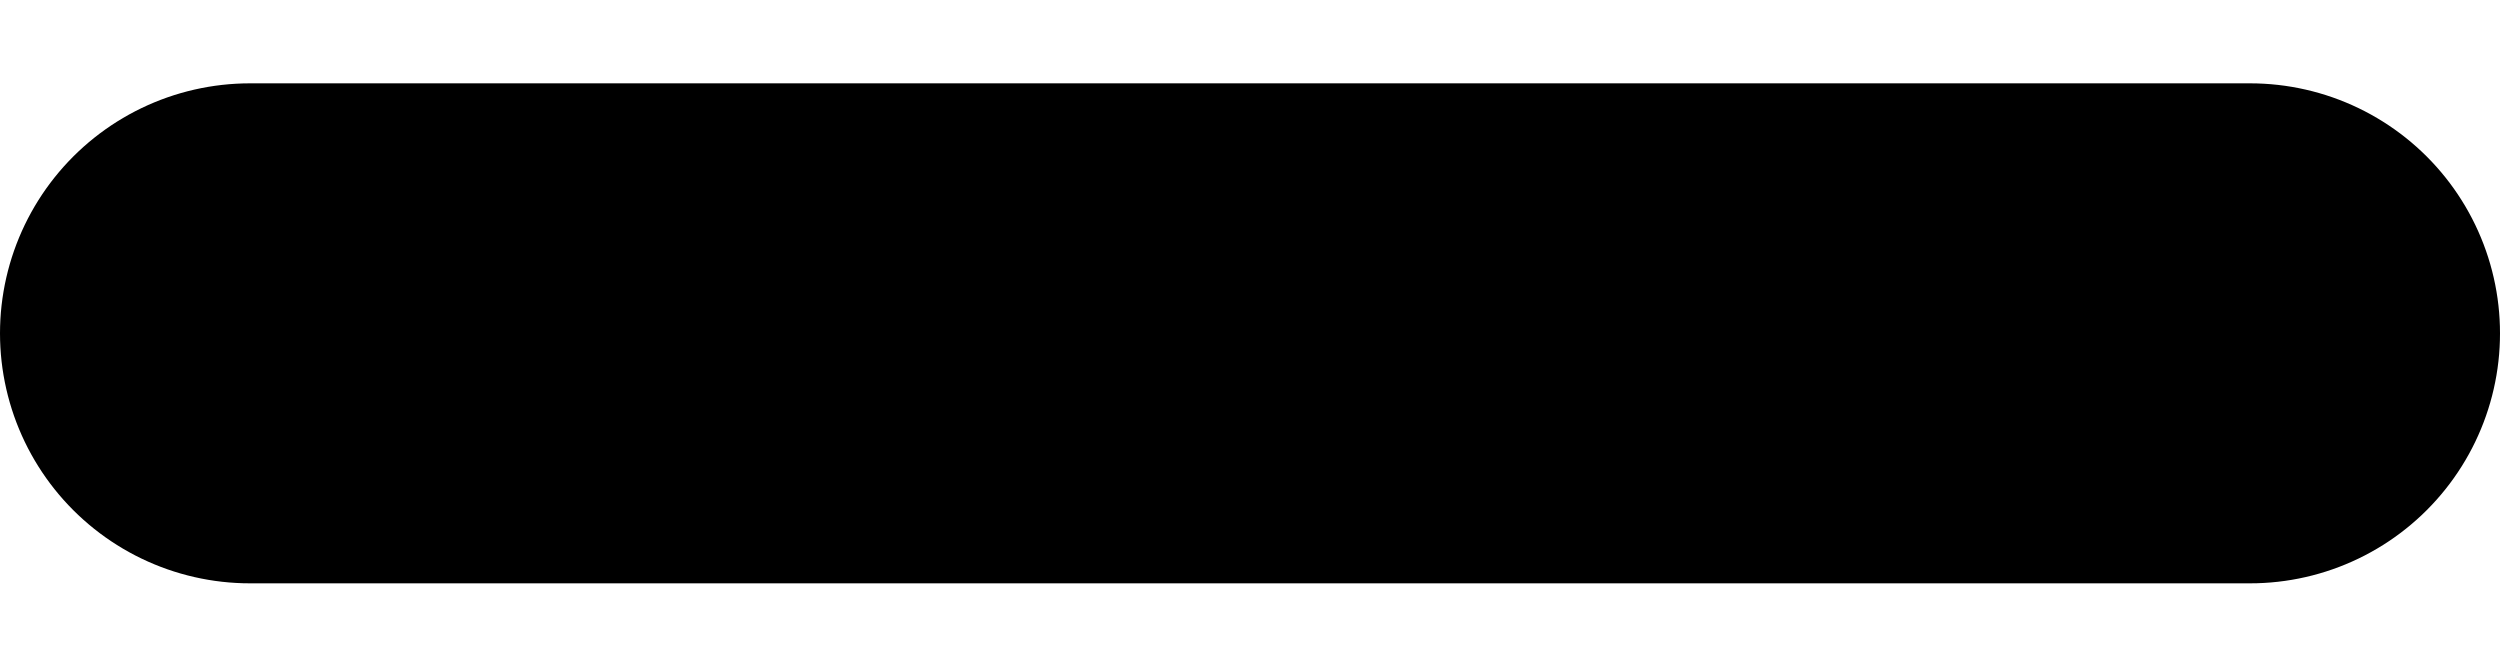 <svg width="15" height="4" viewBox="0 0 15 4" fill="none" xmlns="http://www.w3.org/2000/svg">
<g clip-path="url(#clip0_1918:411)">
<path d="M1.5 2H13.5" stroke="black" stroke-width="2" stroke-linecap="round" stroke-linejoin="round"/>
<g clip-path="url(#clip1_1918:411)">
<path d="M1.5 2H13.5" stroke="black" stroke-width="3" stroke-linecap="round" stroke-linejoin="round"/>
</g>
</g>
<defs>
<clipPath id="clip0_1918:411">
<rect width="15" height="3" fill="white" transform="translate(0 0.5)"/>
</clipPath>
<clipPath id="clip1_1918:411">
<rect width="15" height="3" fill="white" transform="translate(0 0.5)"/>
</clipPath>
</defs>
</svg>
